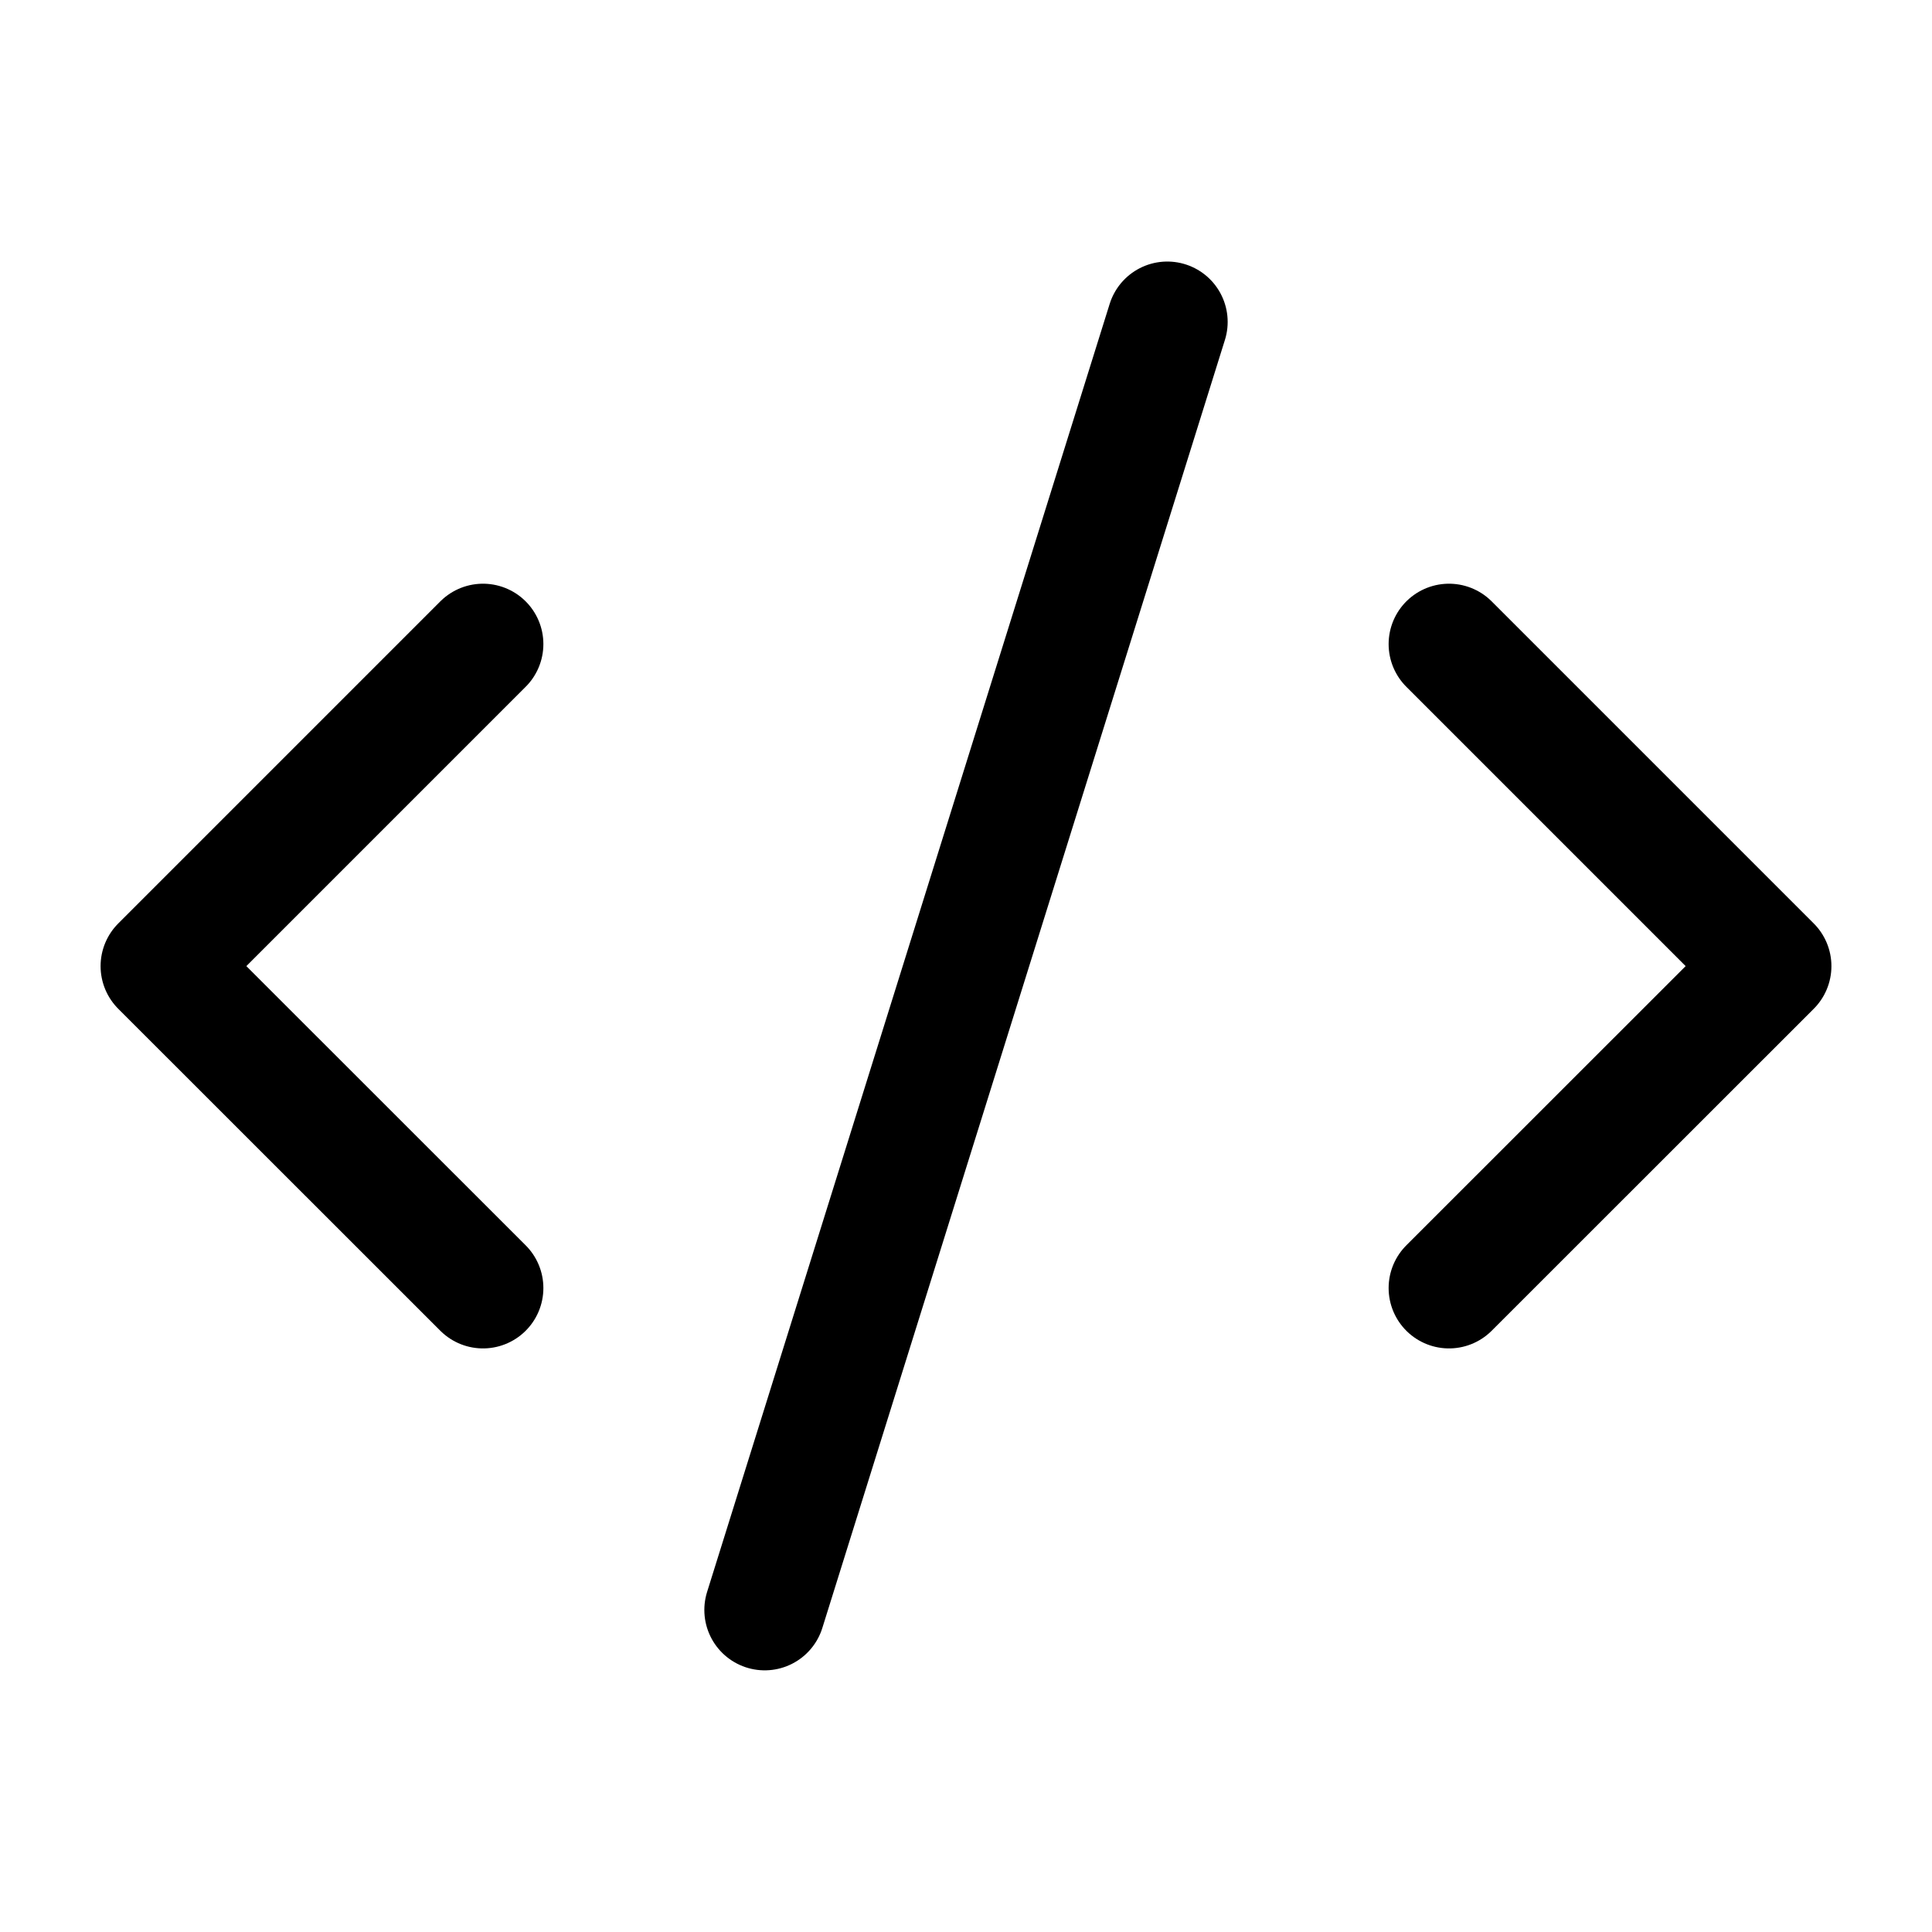 <svg width="16" height="16" viewBox="0 0 16 16" fill="none" xmlns="http://www.w3.org/2000/svg">
<g id="icon/code-2">
<path id="Vector" d="M12 10.667L14.667 8.001L12 5.334" stroke="black" stroke-linecap="round" stroke-linejoin="round"/>
<path id="Vector_2" d="M4 5.334L1.333 8.001L4 10.667" stroke="black" stroke-linecap="round" stroke-linejoin="round"/>
<path id="Vector_3" d="M9.667 2.666L6.333 13.333" stroke="black" stroke-linecap="round" stroke-linejoin="round"/>
</g>
</svg>
